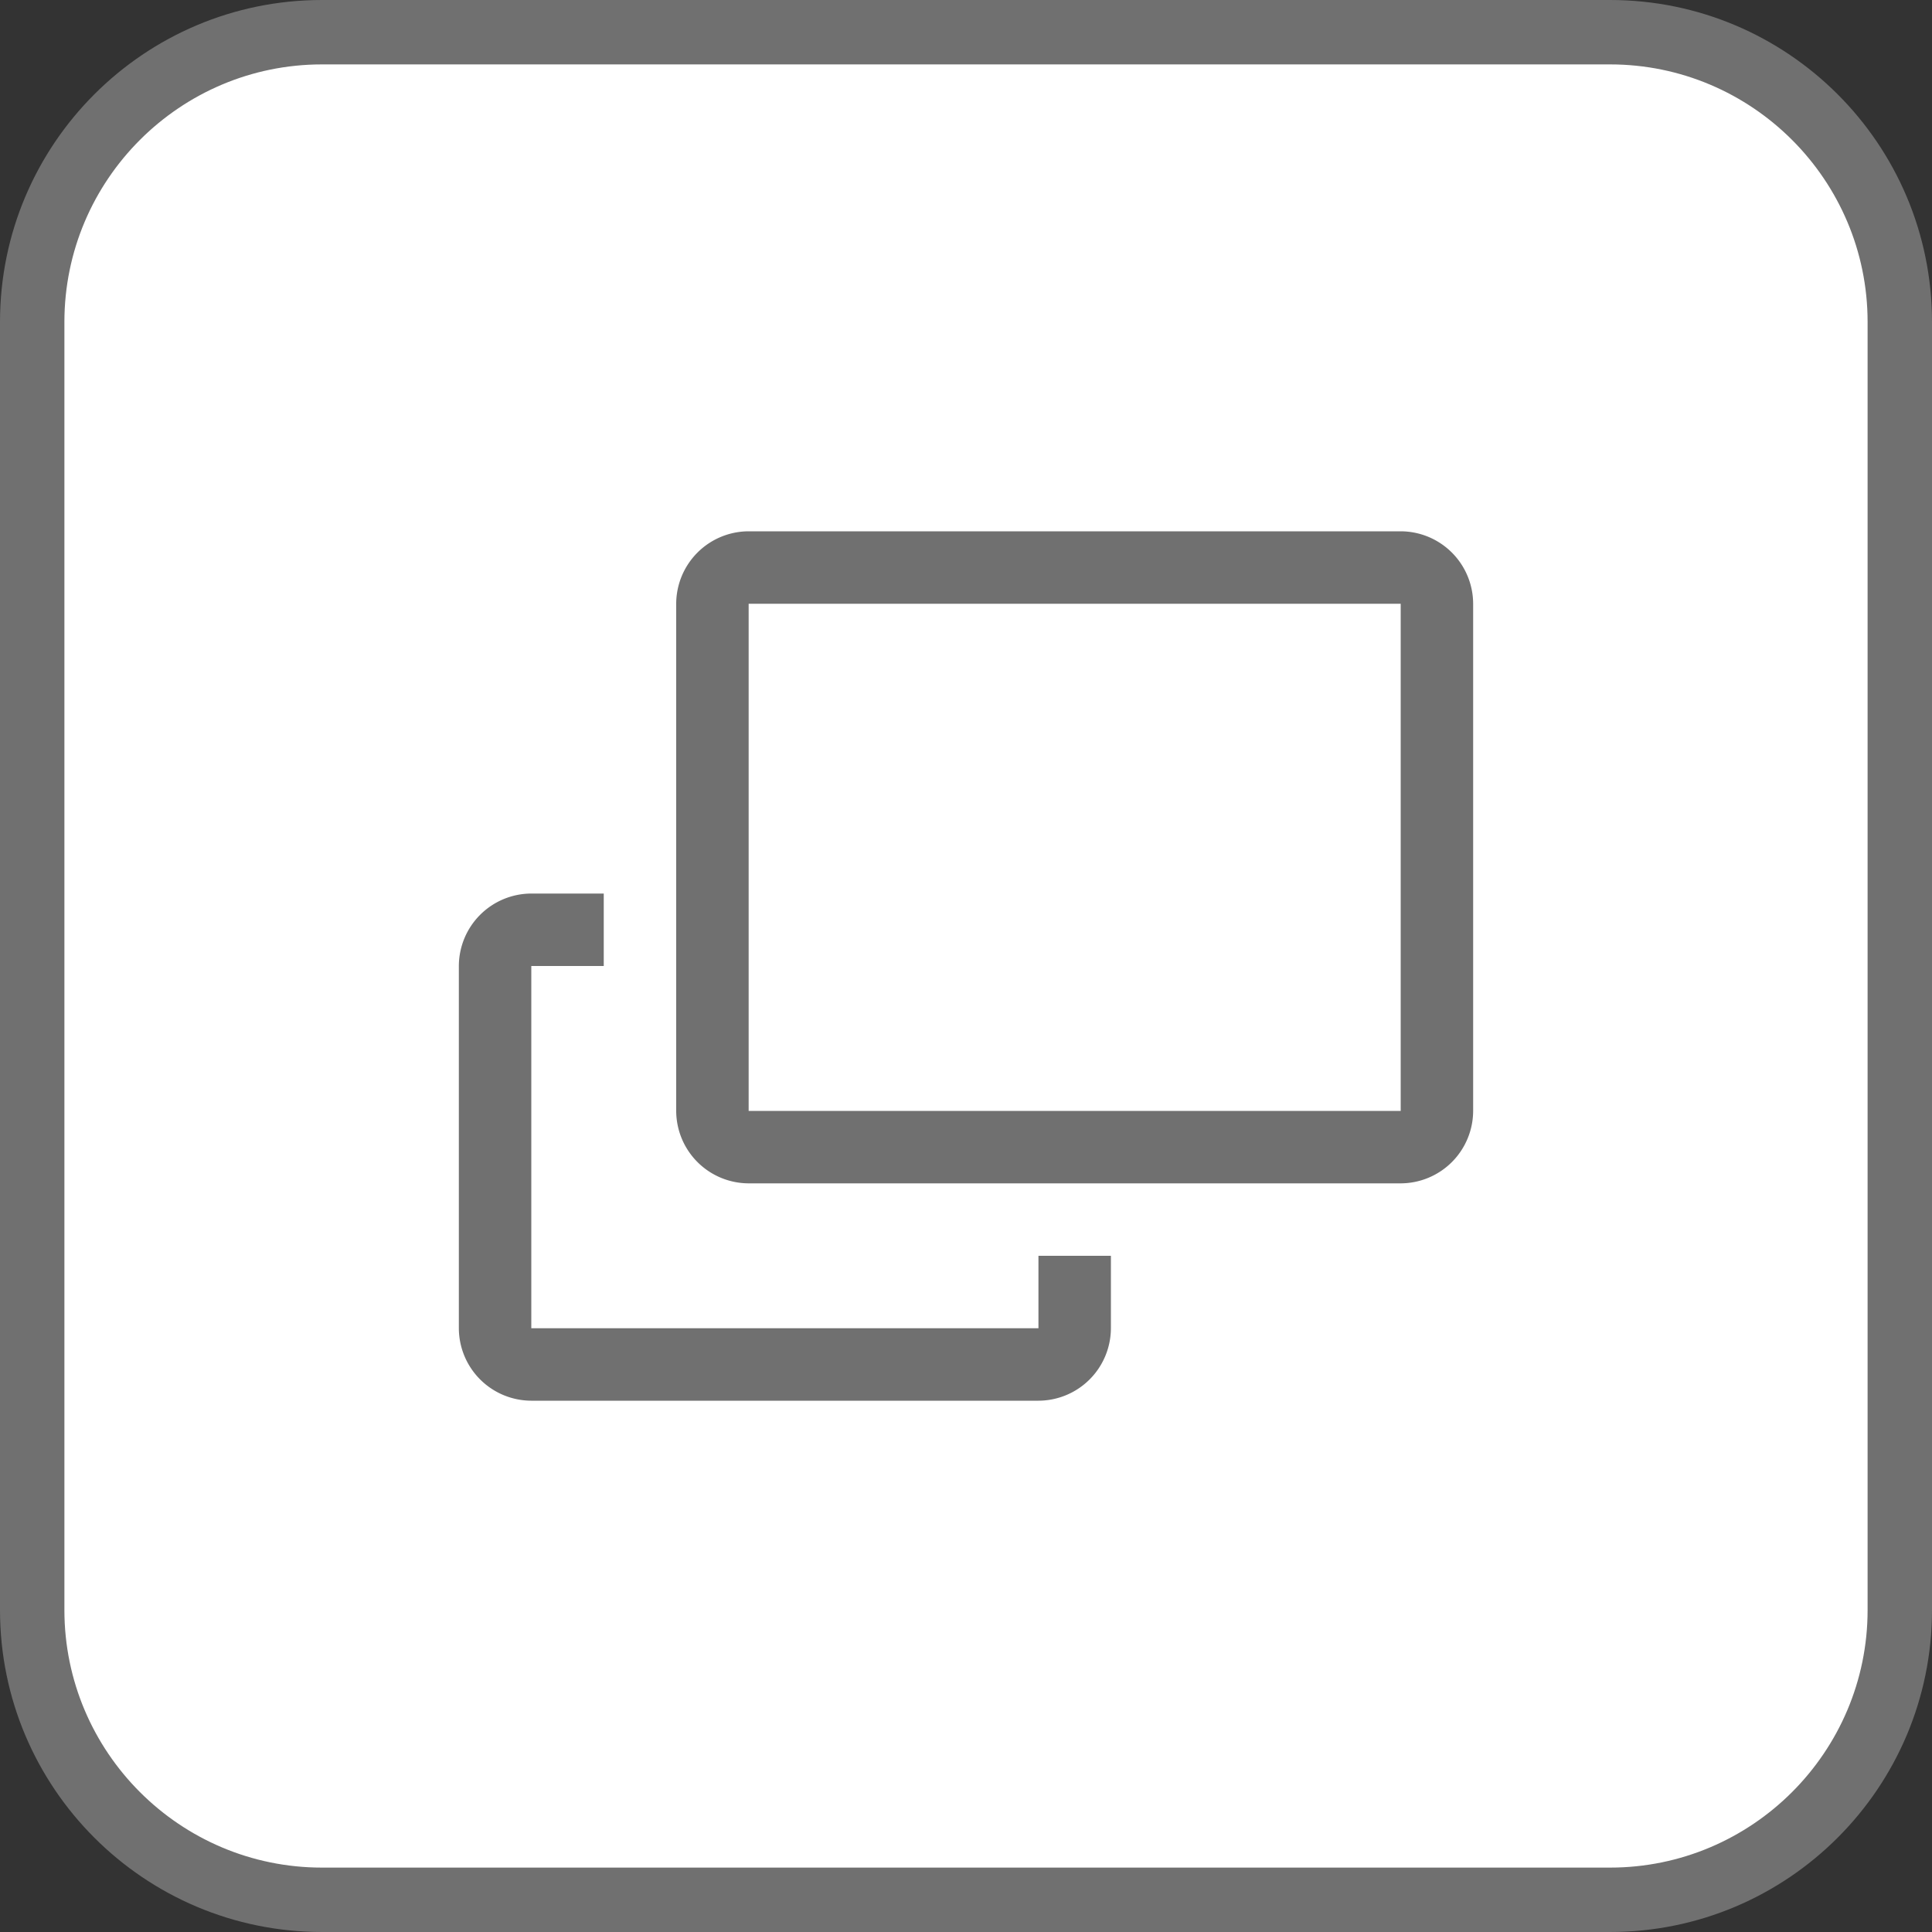 <svg xmlns="http://www.w3.org/2000/svg" width="30" height="30" viewBox="0 0 30 30">
  <rect x="0" y="0" width="30" height="30" fill="#333333" stroke="none"/>
  <g id="Group_1693" data-name="Group 1693" transform="translate(-1846.5 -589)">
    <g id="Path_499" data-name="Path 499" transform="translate(1846.5 589)" fill="#fff">
      <path d="M 25 29.5 L 5 29.5 C 2.519 29.5 0.5 27.481 0.5 25 L 0.5 5 C 0.5 2.519 2.519 0.5 5 0.5 L 25 0.5 C 27.481 0.5 29.5 2.519 29.5 5 L 29.5 25 C 29.5 27.481 27.481 29.5 25 29.5 Z" stroke="none"/>
      <path d="M 5 1 C 2.794 1 1 2.794 1 5 L 1 25 C 1 27.206 2.794 29 5 29 L 25 29 C 27.206 29 29 27.206 29 25 L 29 5 C 29 2.794 27.206 1 25 1 L 5 1 M 5 0 L 25 0 C 27.761 0 30 2.239 30 5 L 30 25 C 30 27.761 27.761 30 25 30 L 5 30 C 2.239 30 0 27.761 0 25 L 0 5 C 0 2.239 2.239 0 5 0 Z" stroke="none" fill="#707070"/>
    </g>
    <g id="popup-svgrepo-com" transform="translate(1852.5 595)">
      <path id="Path_621" data-name="Path 621" d="M19.25,4H9.125A1.128,1.128,0,0,0,8,5.125V13a1.128,1.128,0,0,0,1.125,1.125H19.25A1.128,1.128,0,0,0,20.375,13V5.125A1.128,1.128,0,0,0,19.25,4Zm0,9H9.125V5.125H19.25Z" transform="translate(-3.5 -1.75)" fill="#707070"/>
      <path id="Path_622" data-name="Path 622" d="M11,20.75H3.125V15.125H4.25V14H3.125A1.128,1.128,0,0,0,2,15.125V20.75a1.128,1.128,0,0,0,1.125,1.125H11a1.128,1.128,0,0,0,1.125-1.125V19.625H11Z" transform="translate(-0.875 -6.125)" fill="#707070"/>
      <rect id="_Transparent_Rectangle_" data-name="&lt;Transparent Rectangle&gt;" width="18" height="18" fill="none"/>
    </g>
  </g>
</svg>
